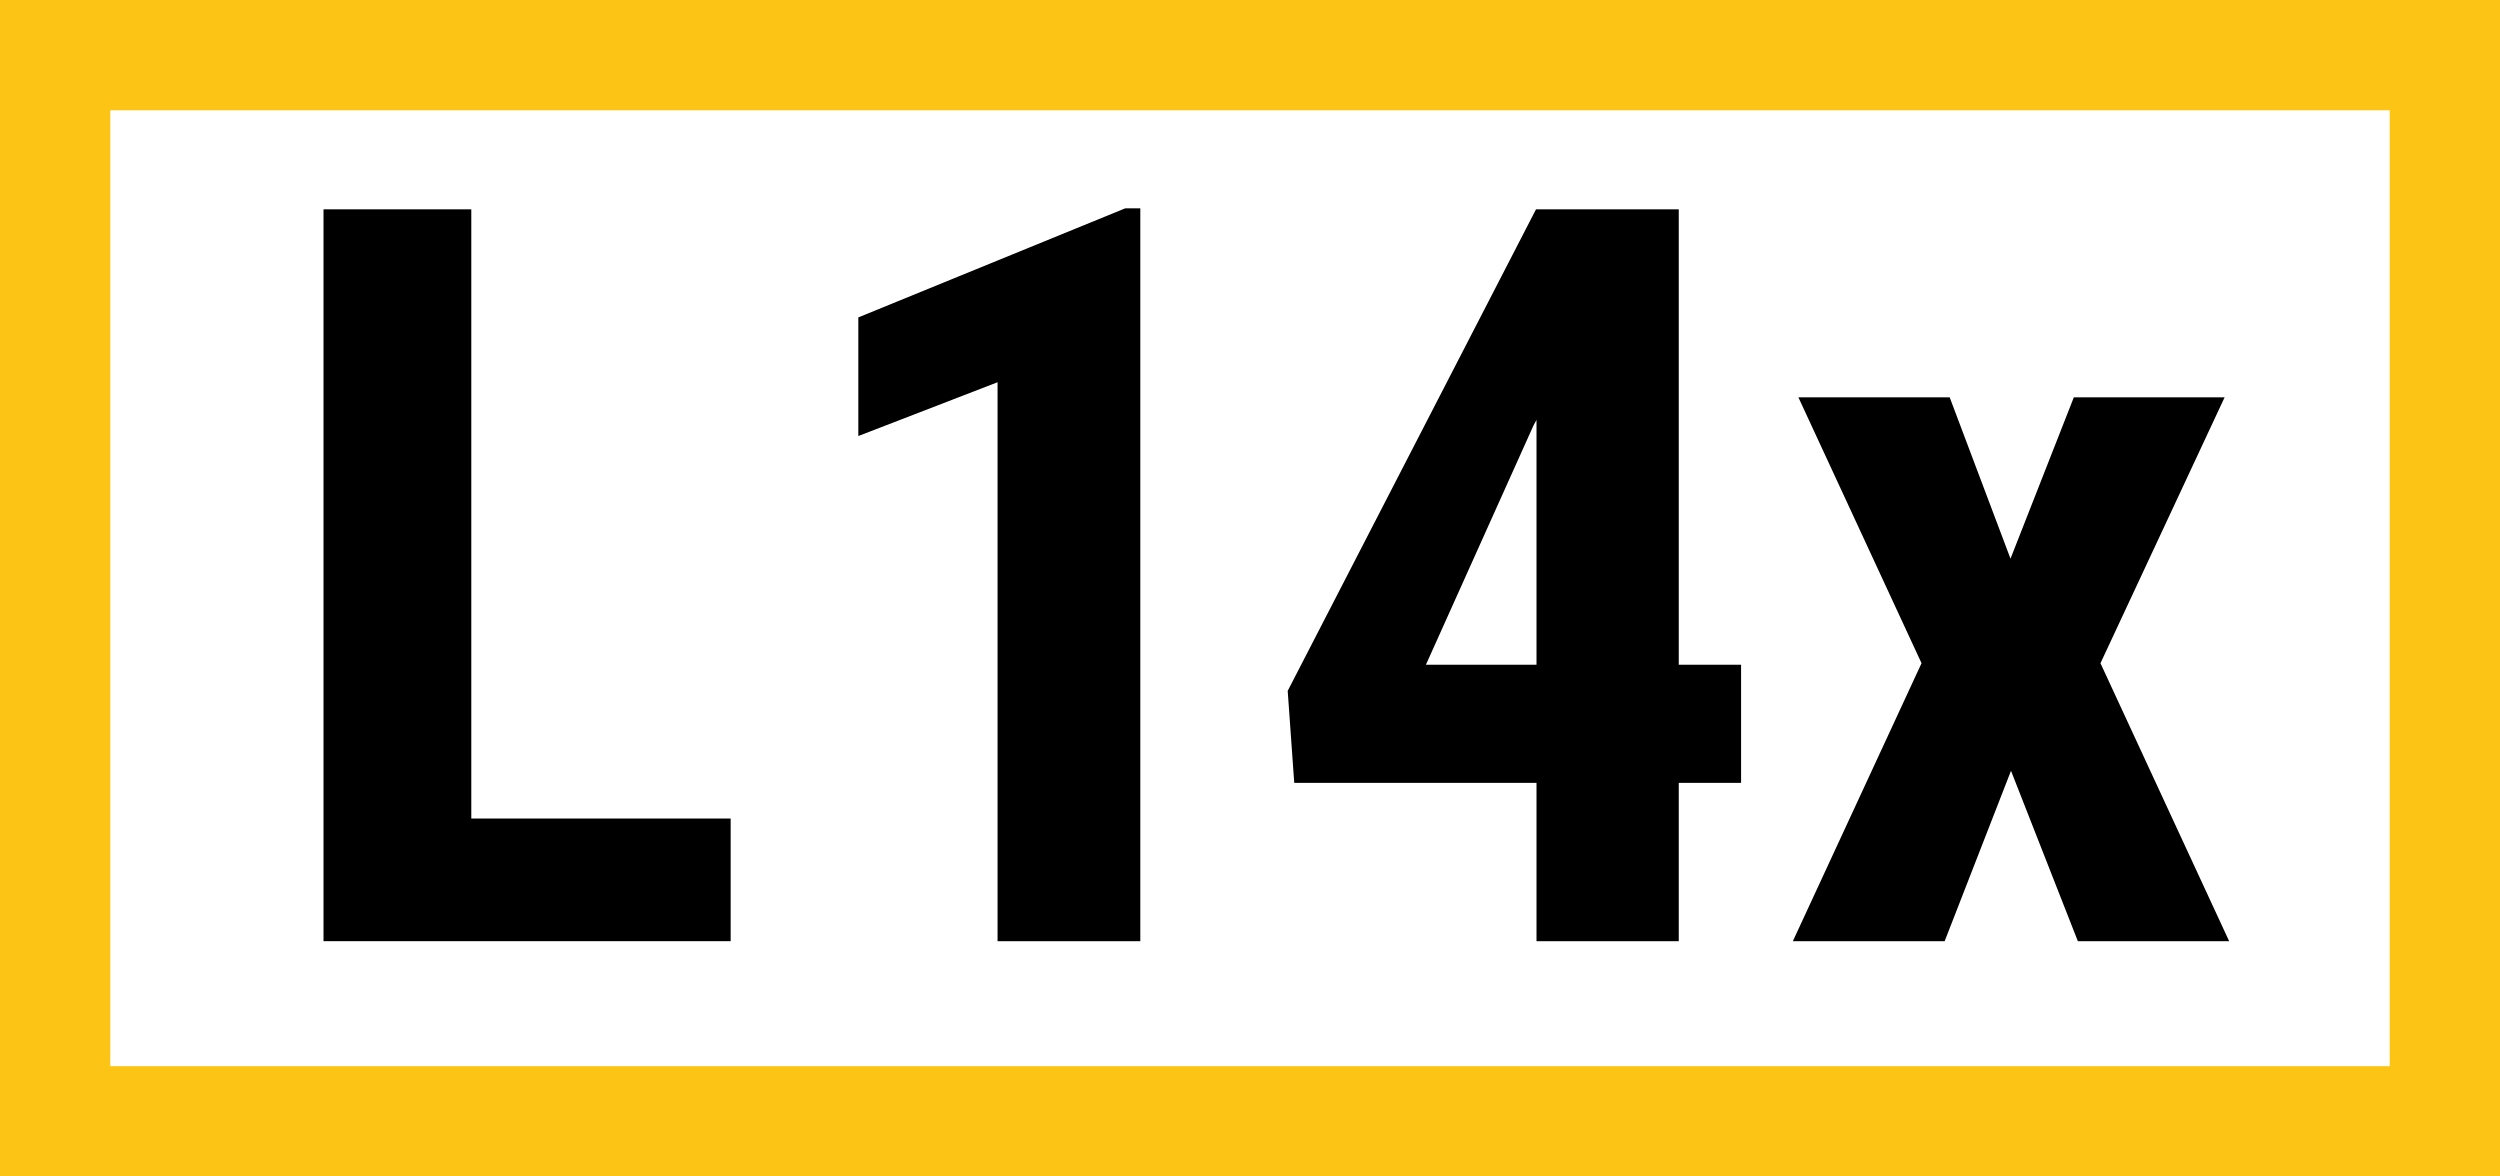 <?xml version="1.0" encoding="UTF-8"?>
<svg width="340px" height="160px" viewBox="0 0 340 160" version="1.1" xmlns="http://www.w3.org/2000/svg" xmlns:xlink="http://www.w3.org/1999/xlink">
    <!-- Generator: Sketch 51.3 (57544) - http://www.bohemiancoding.com/sketch -->
    <title>Line/Track indicator/L14x</title>
    <desc>Created with Sketch.</desc>
    <defs></defs>
    <g id="Line/Track-indicator/L14x" stroke="none" stroke-width="1" fill="none" fill-rule="evenodd">
        <rect id="Rectangle-257" fill="#FCC414" x="0" y="0" width="340" height="160"></rect>
        <g id="Line/Track-indicator/x-border" fill="#FFFFFF">
            <rect id="Rectangle-234" x="15" y="15" width="310" height="130"></rect>
        </g>
        <path d="M155.082,128 L135.668,128 L135.668,51.984 L116.732,59.299 L116.732,43.166 L153.031,28.332 L155.082,28.332 L155.082,128 Z M228.311,90.402 L236.787,90.402 L236.787,106.467 L228.311,106.467 L228.311,128 L208.965,128 L208.965,106.467 L176.016,106.467 L175.127,93.957 L208.896,28.469 L228.311,28.469 L228.311,90.402 Z M193.926,90.402 L208.965,90.402 L208.965,57.111 L208.555,57.863 L193.926,90.402 Z M273.428,75.979 L282.041,54.035 L302.549,54.035 L285.664,90.197 L303.164,128 L282.588,128 L273.496,104.826 L264.473,128 L243.828,128 L261.328,90.197 L244.58,54.035 L265.156,54.035 L273.428,75.979 Z" id="14x" fill="#000000"></path>
        <polygon id="L" fill="#000000" points="64.096 111.32 99.369 111.32 99.369 128 43.998 128 43.998 28.469 64.096 28.469"></polygon>
    </g>
</svg>